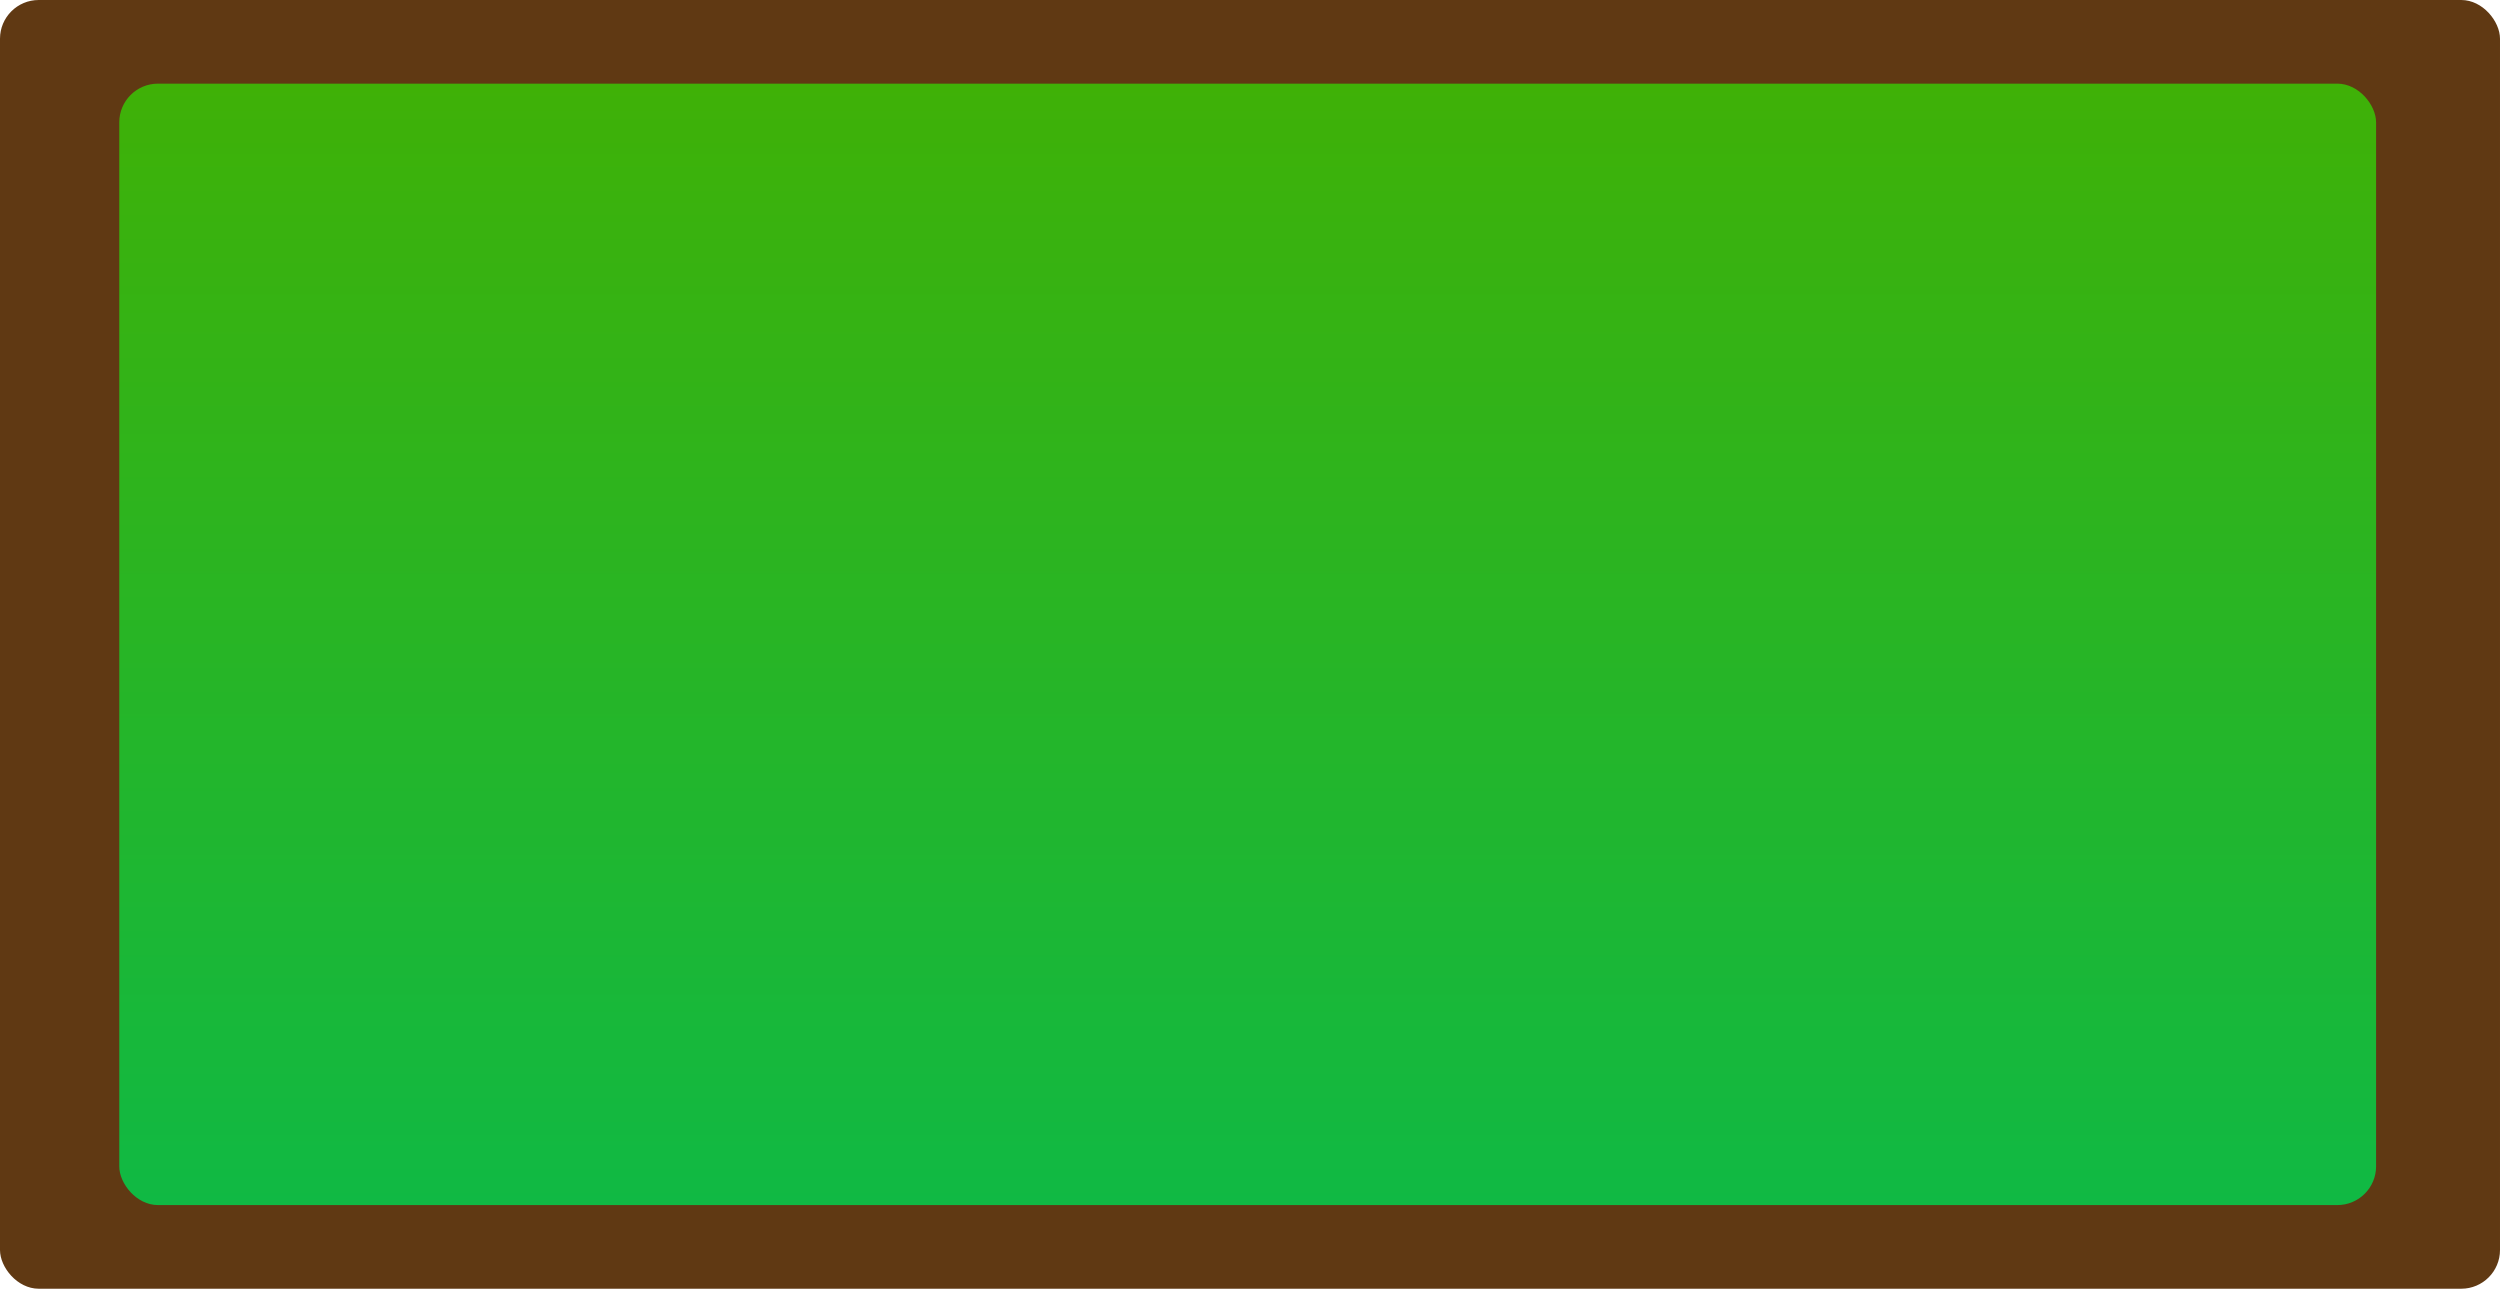 <svg xmlns="http://www.w3.org/2000/svg" xmlns:xlink="http://www.w3.org/1999/xlink" width="1614" height="832" viewBox="0 0 1614 832">
  <defs>
    <style>
      .cls-1 {
        fill: #603913;
      }

      .cls-2 {
        fill: url(#linear-gradient);
      }
    </style>
    <linearGradient id="linear-gradient" x1="805.5" y1="778" x2="805.5" y2="54" gradientUnits="userSpaceOnUse">
      <stop offset="0" stop-color="#10b944"/>
      <stop offset="1" stop-color="#3fb107"/>
    </linearGradient>
  </defs>
  <rect id="Outside" class="cls-1" width="1614" height="832" rx="25" ry="25"/>
  <rect id="Inside" class="cls-2" x="77" y="54" width="1457" height="724" rx="25" ry="25"/>
</svg>

